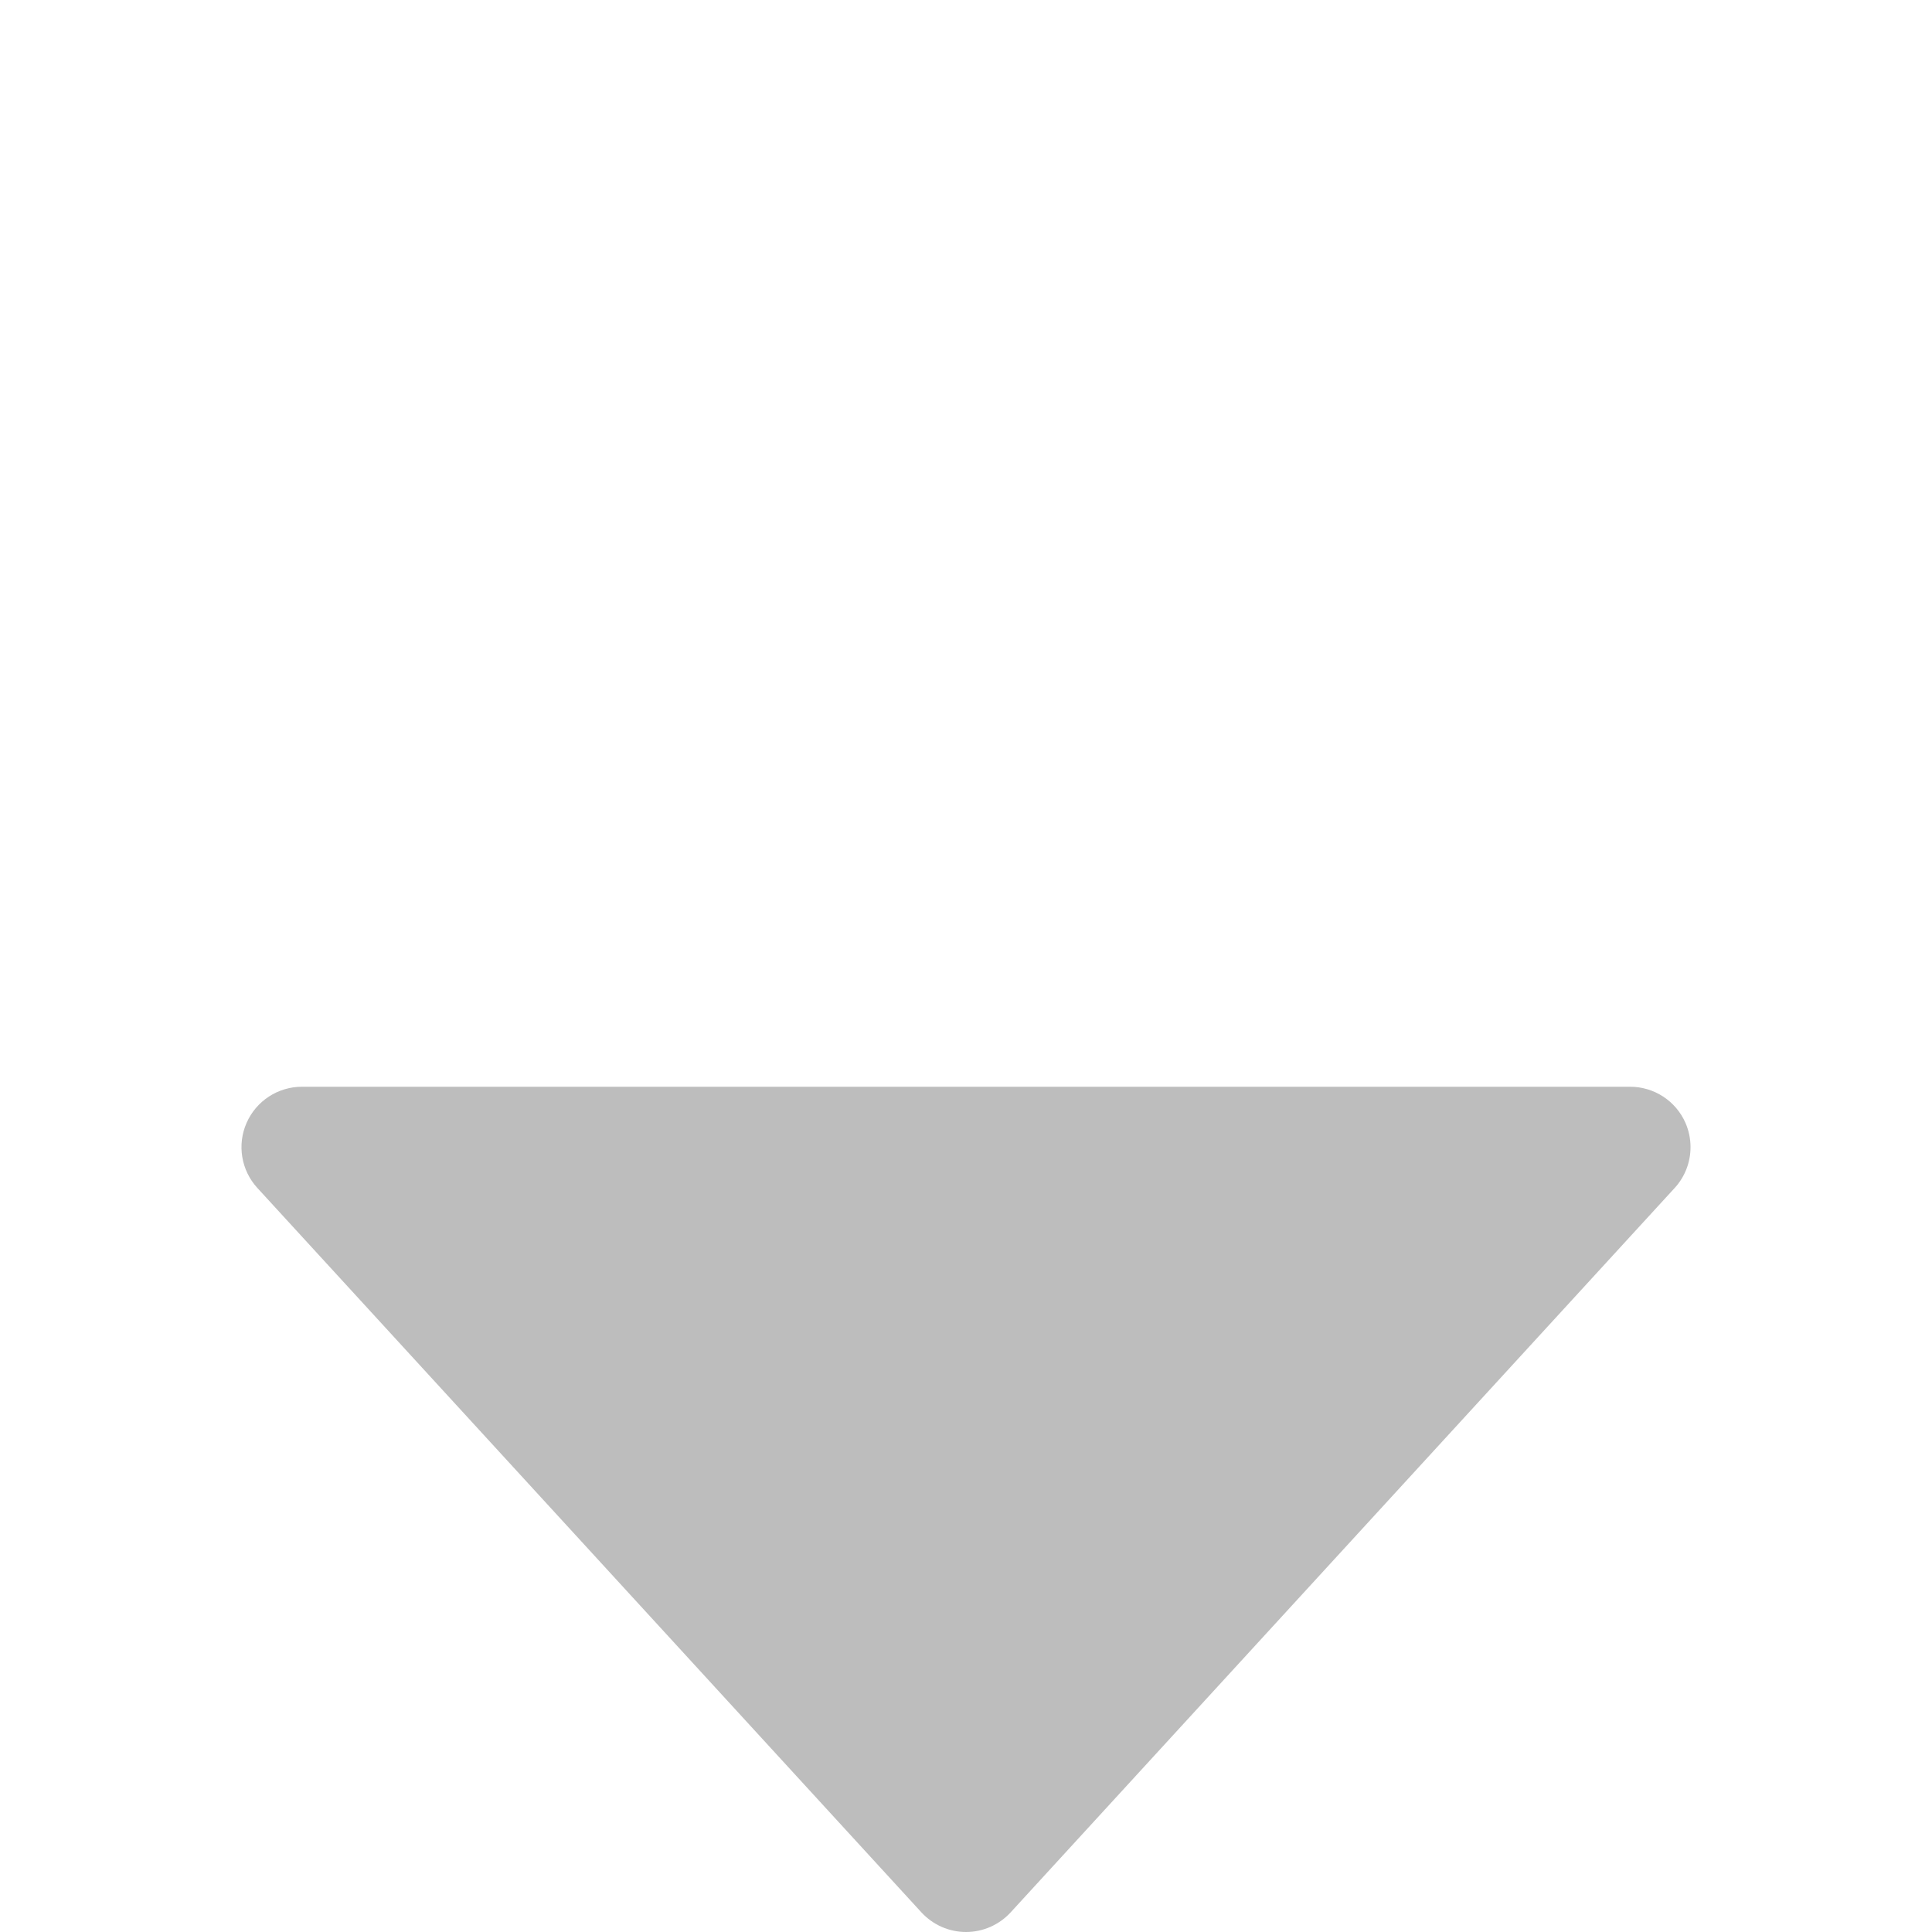 <?xml version="1.0"?>
<svg xmlns="http://www.w3.org/2000/svg" xmlns:xlink="http://www.w3.org/1999/xlink" version="1.1" id="Capa_1" x="0px" y="0px" viewBox="0 0 512 512" style="enable-background:new 0 0 512 512;" xml:space="preserve" width="512px" height="512px"><g transform="matrix(-6.12323e-17 -1 1 -6.12323e-17 3.13510e-14 512)"><g>
	<g>
		<path d="M506.816,244.199l-192-176c-4.672-4.256-11.488-5.408-17.248-2.848c-5.824,2.56-9.568,8.32-9.568,14.656v352    c0,6.336,3.744,12.096,9.568,14.656c2.048,0.896,4.256,1.344,6.432,1.344c3.936,0,7.808-1.44,10.816-4.224l192-176    c3.296-3.008,5.184-7.296,5.184-11.776C512,251.527,510.112,247.239,506.816,244.199z" class="active-path" fill="transparent"/>
	</g>
</g><g>
	<g>
		<path d="M214.432,65.351c-5.792-2.56-12.576-1.44-17.248,2.848l-192,176C1.888,247.239,0,251.527,0,256.007    s1.888,8.768,5.184,11.808l192,176c3.008,2.752,6.88,4.192,10.816,4.192c2.176,0,4.384-0.448,6.432-1.344    c5.824-2.56,9.568-8.32,9.568-14.656v-352C224,73.671,220.256,67.911,214.432,65.351z" class="active-path" fill="#bdbdbd"/>
	</g>
</g></g> </svg>
